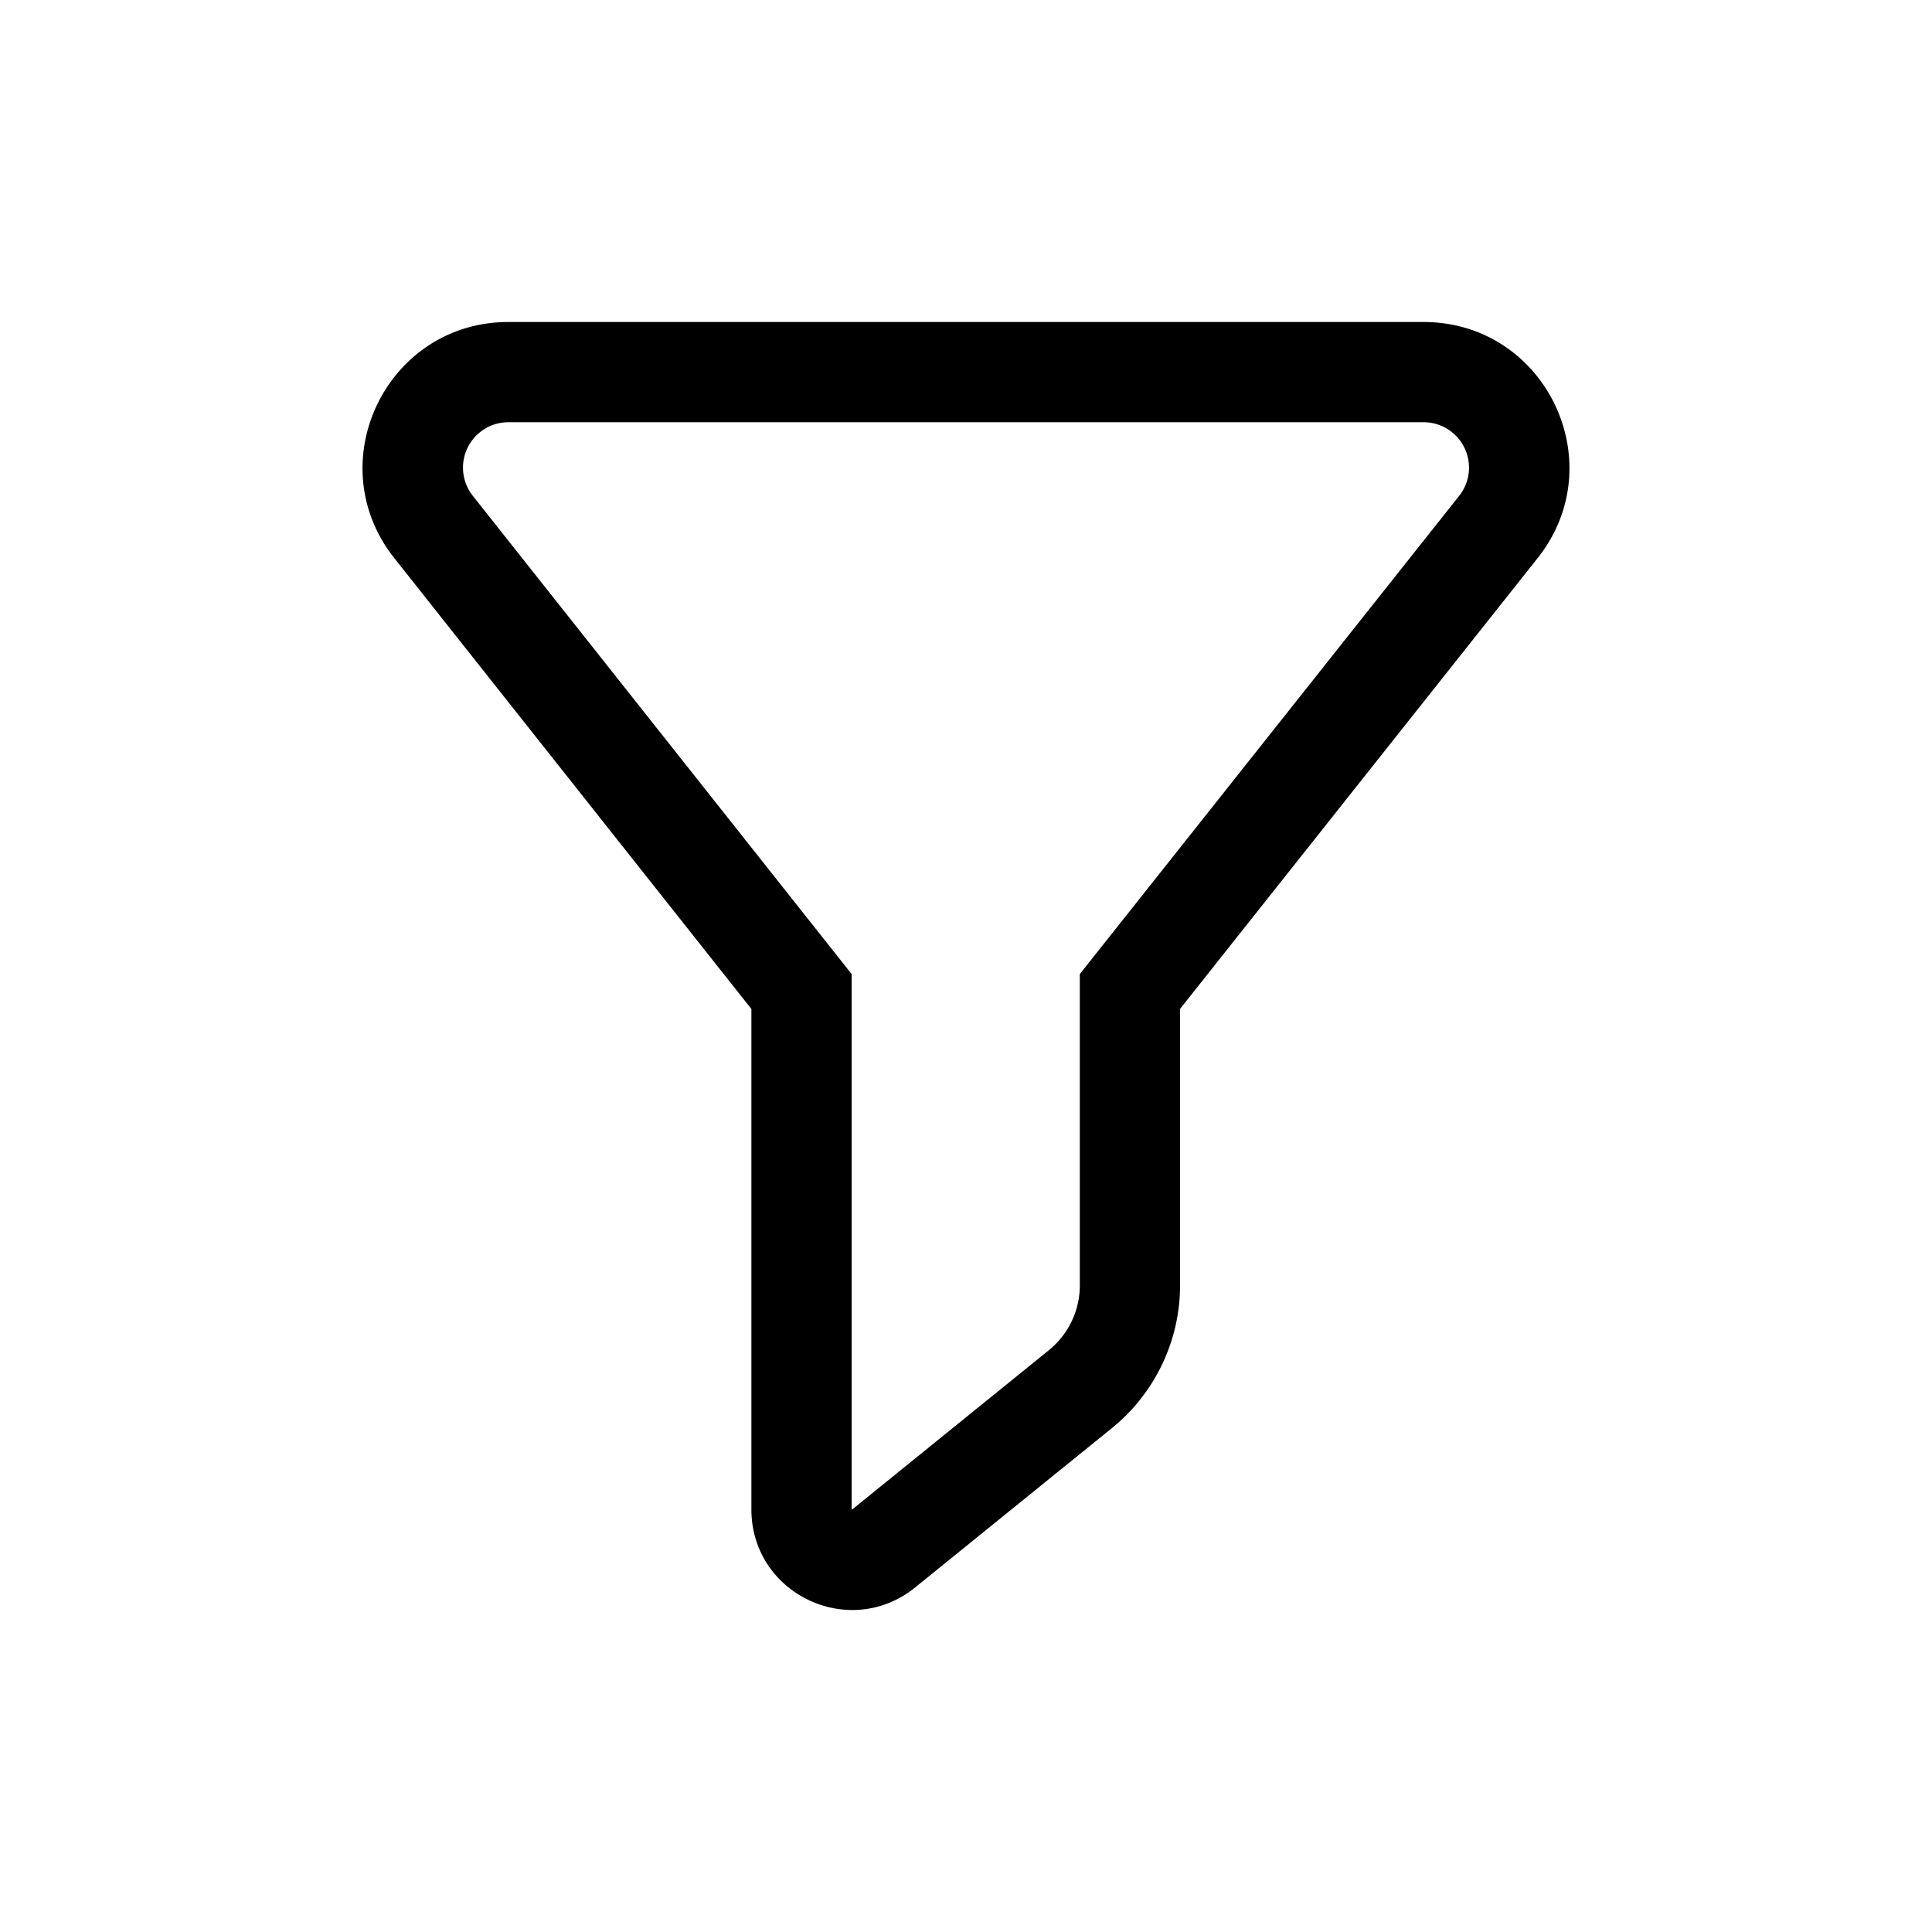 <svg width="24" height="24" viewBox="0 0 24 24" fill="none" xmlns="http://www.w3.org/2000/svg" class="_3J6QilKp5hTOt3Z9Yj1mjA">
  <path fill-rule="evenodd" clip-rule="evenodd" d="M4.898 6.933C3.958 5.747 4.803 4 6.316 4h11.368c1.513 0 2.358 1.747 1.417 2.933l-4.442 5.6v3.434c0 .688-.312 1.34-.847 1.774l-2.444 1.979c-.816.66-2.034.08-2.034-.97v-6.216L4.898 6.933zm1.418-1.688a.564.564 0 00-.442.915l4.705 5.94V18.751l.002.001.002.001.002-.001 2.444-1.979c.243-.197.385-.493.385-.806V12.1l4.712-5.94a.564.564 0 00-.442-.915H6.316z" fill="currentColor"></path>
</svg>